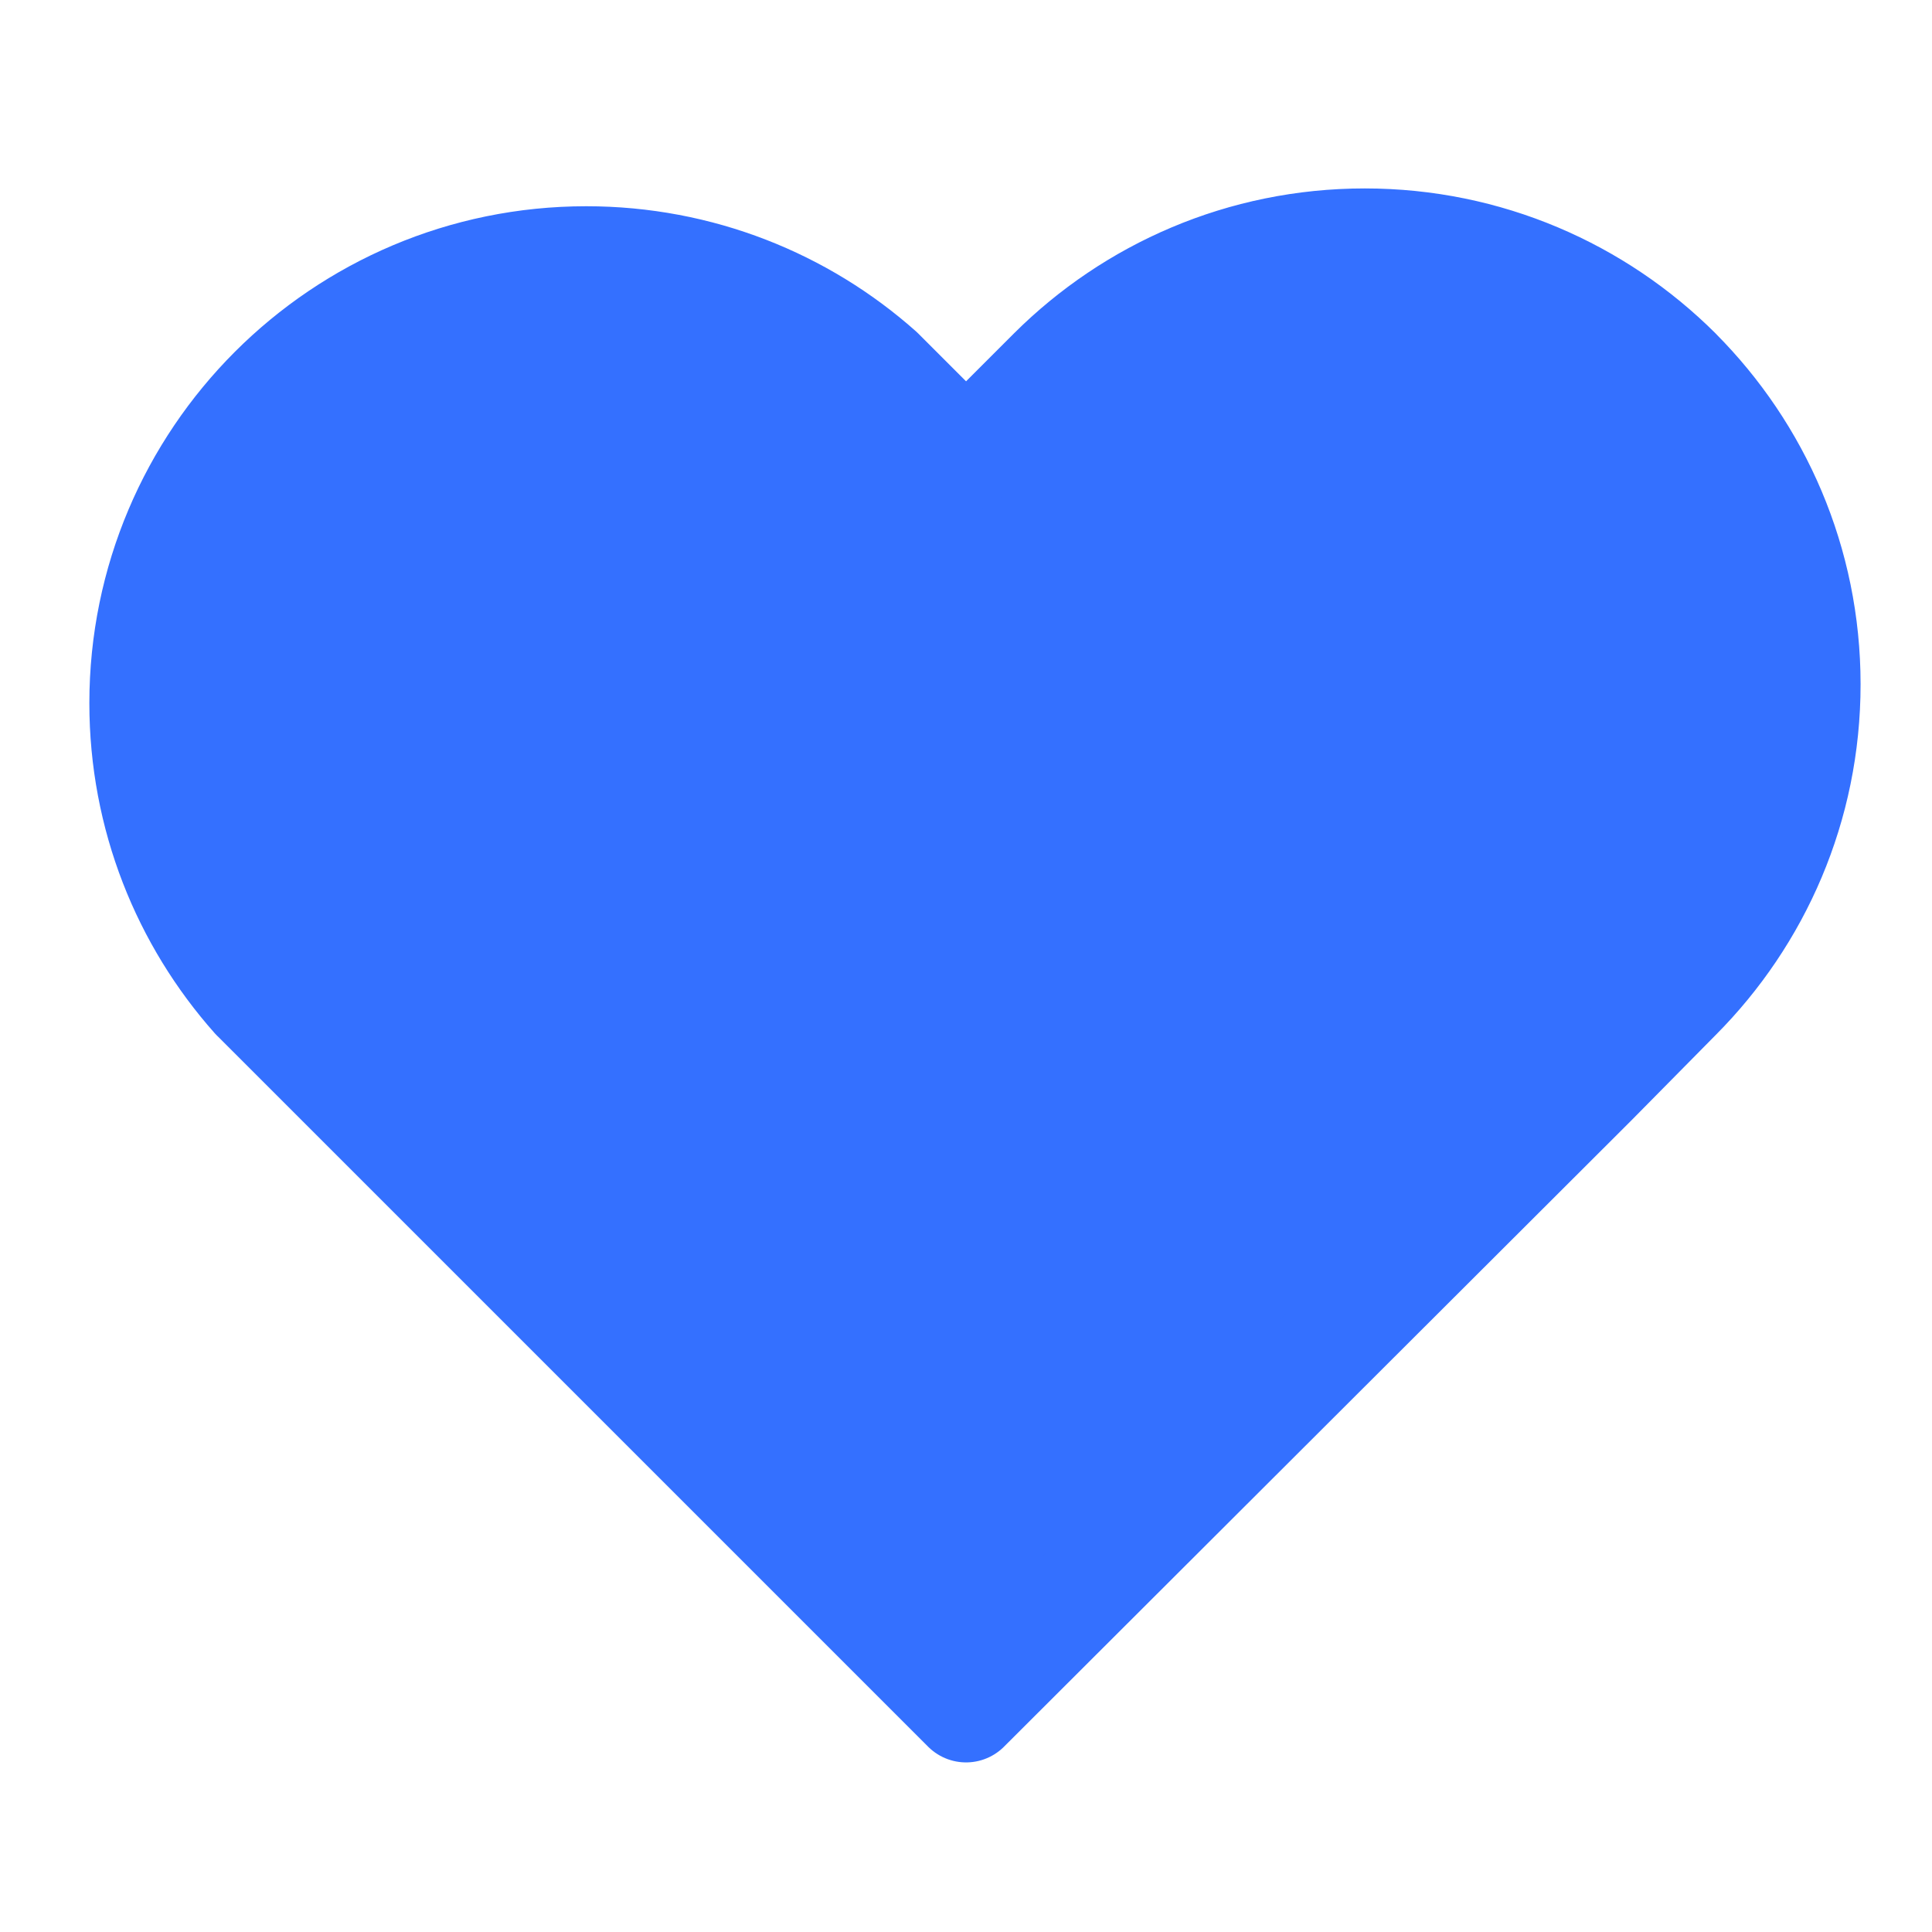 <!-- Generated by IcoMoon.io -->
<svg version="1.1" xmlns="http://www.w3.org/2000/svg" width="32" height="32" viewBox="0 0 32 32">
<title>active-6</title>
<path fill="#3470ff" stroke="#3470ff" stroke-linejoin="round" stroke-linecap="round" stroke-miterlimit="4" stroke-width="1.778" d="M27.787 6.151c-1.328-1.323-3.159-2.141-5.182-2.141s-3.854 0.818-5.182 2.141l-1.422 1.422-1.422-1.422c-1.289-1.146-2.997-1.846-4.868-1.846-4.055 0-7.342 3.287-7.342 7.342 0 1.871 0.7 3.579 1.852 4.876l-0.007-0.008 11.787 11.787 10.382-10.364 1.404-1.422c1.323-1.328 2.141-3.159 2.141-5.182s-0.818-3.854-2.141-5.182l0 0z"></path>
</svg>
